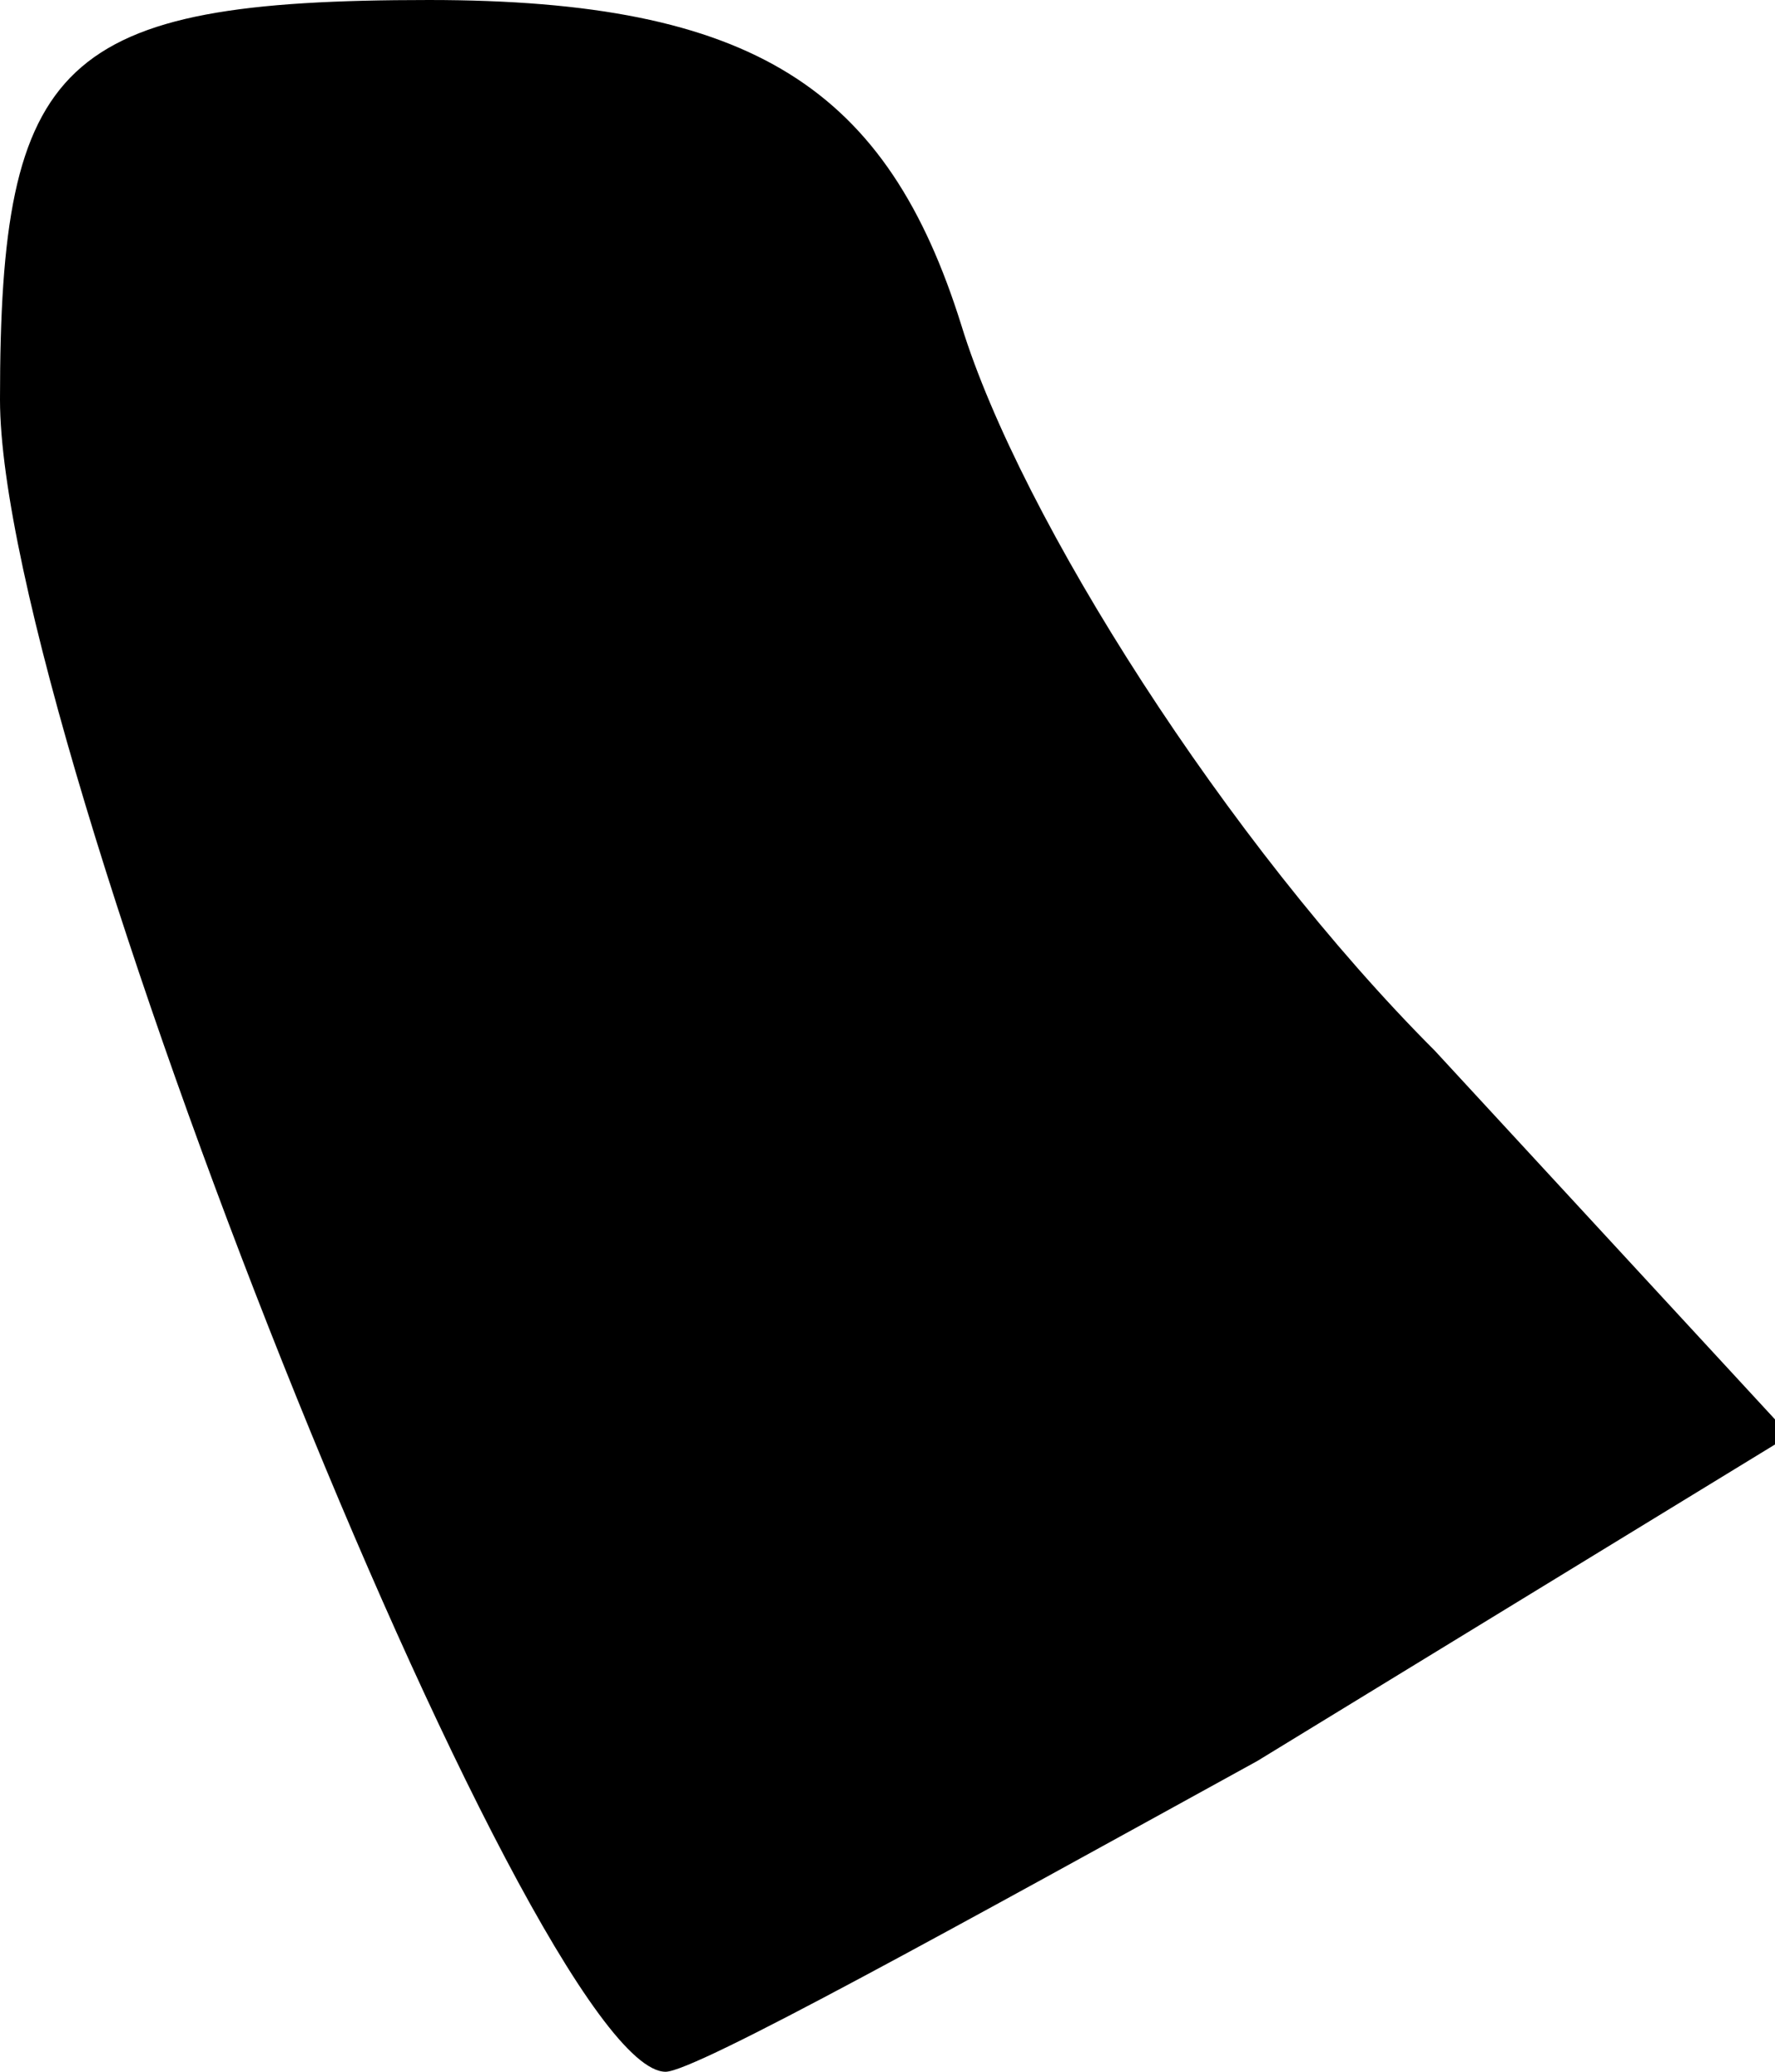 <?xml version="1.0" standalone="no"?>
<!DOCTYPE svg PUBLIC "-//W3C//DTD SVG 20010904//EN"
 "http://www.w3.org/TR/2001/REC-SVG-20010904/DTD/svg10.dtd">
<svg version="1.0" xmlns="http://www.w3.org/2000/svg"
 width="12pt" height="14pt" viewBox="0 0 12 14"
 preserveAspectRatio="xMidYMid meet">
<g transform="translate(0,14) scale(0.1,-0.1)"
fill="#000000" stroke="none">
<path fill="#000000" stroke="none" d="M0 113 c0 -23 36 -113 45 -113 2 0 20
10 40 21 l36 22 -24 26 c-14 14 -28 36 -32 49 -5 16 -14 22 -36 22 -25 0 -29
-4 -29 -27z"/>
</g>
</svg>
